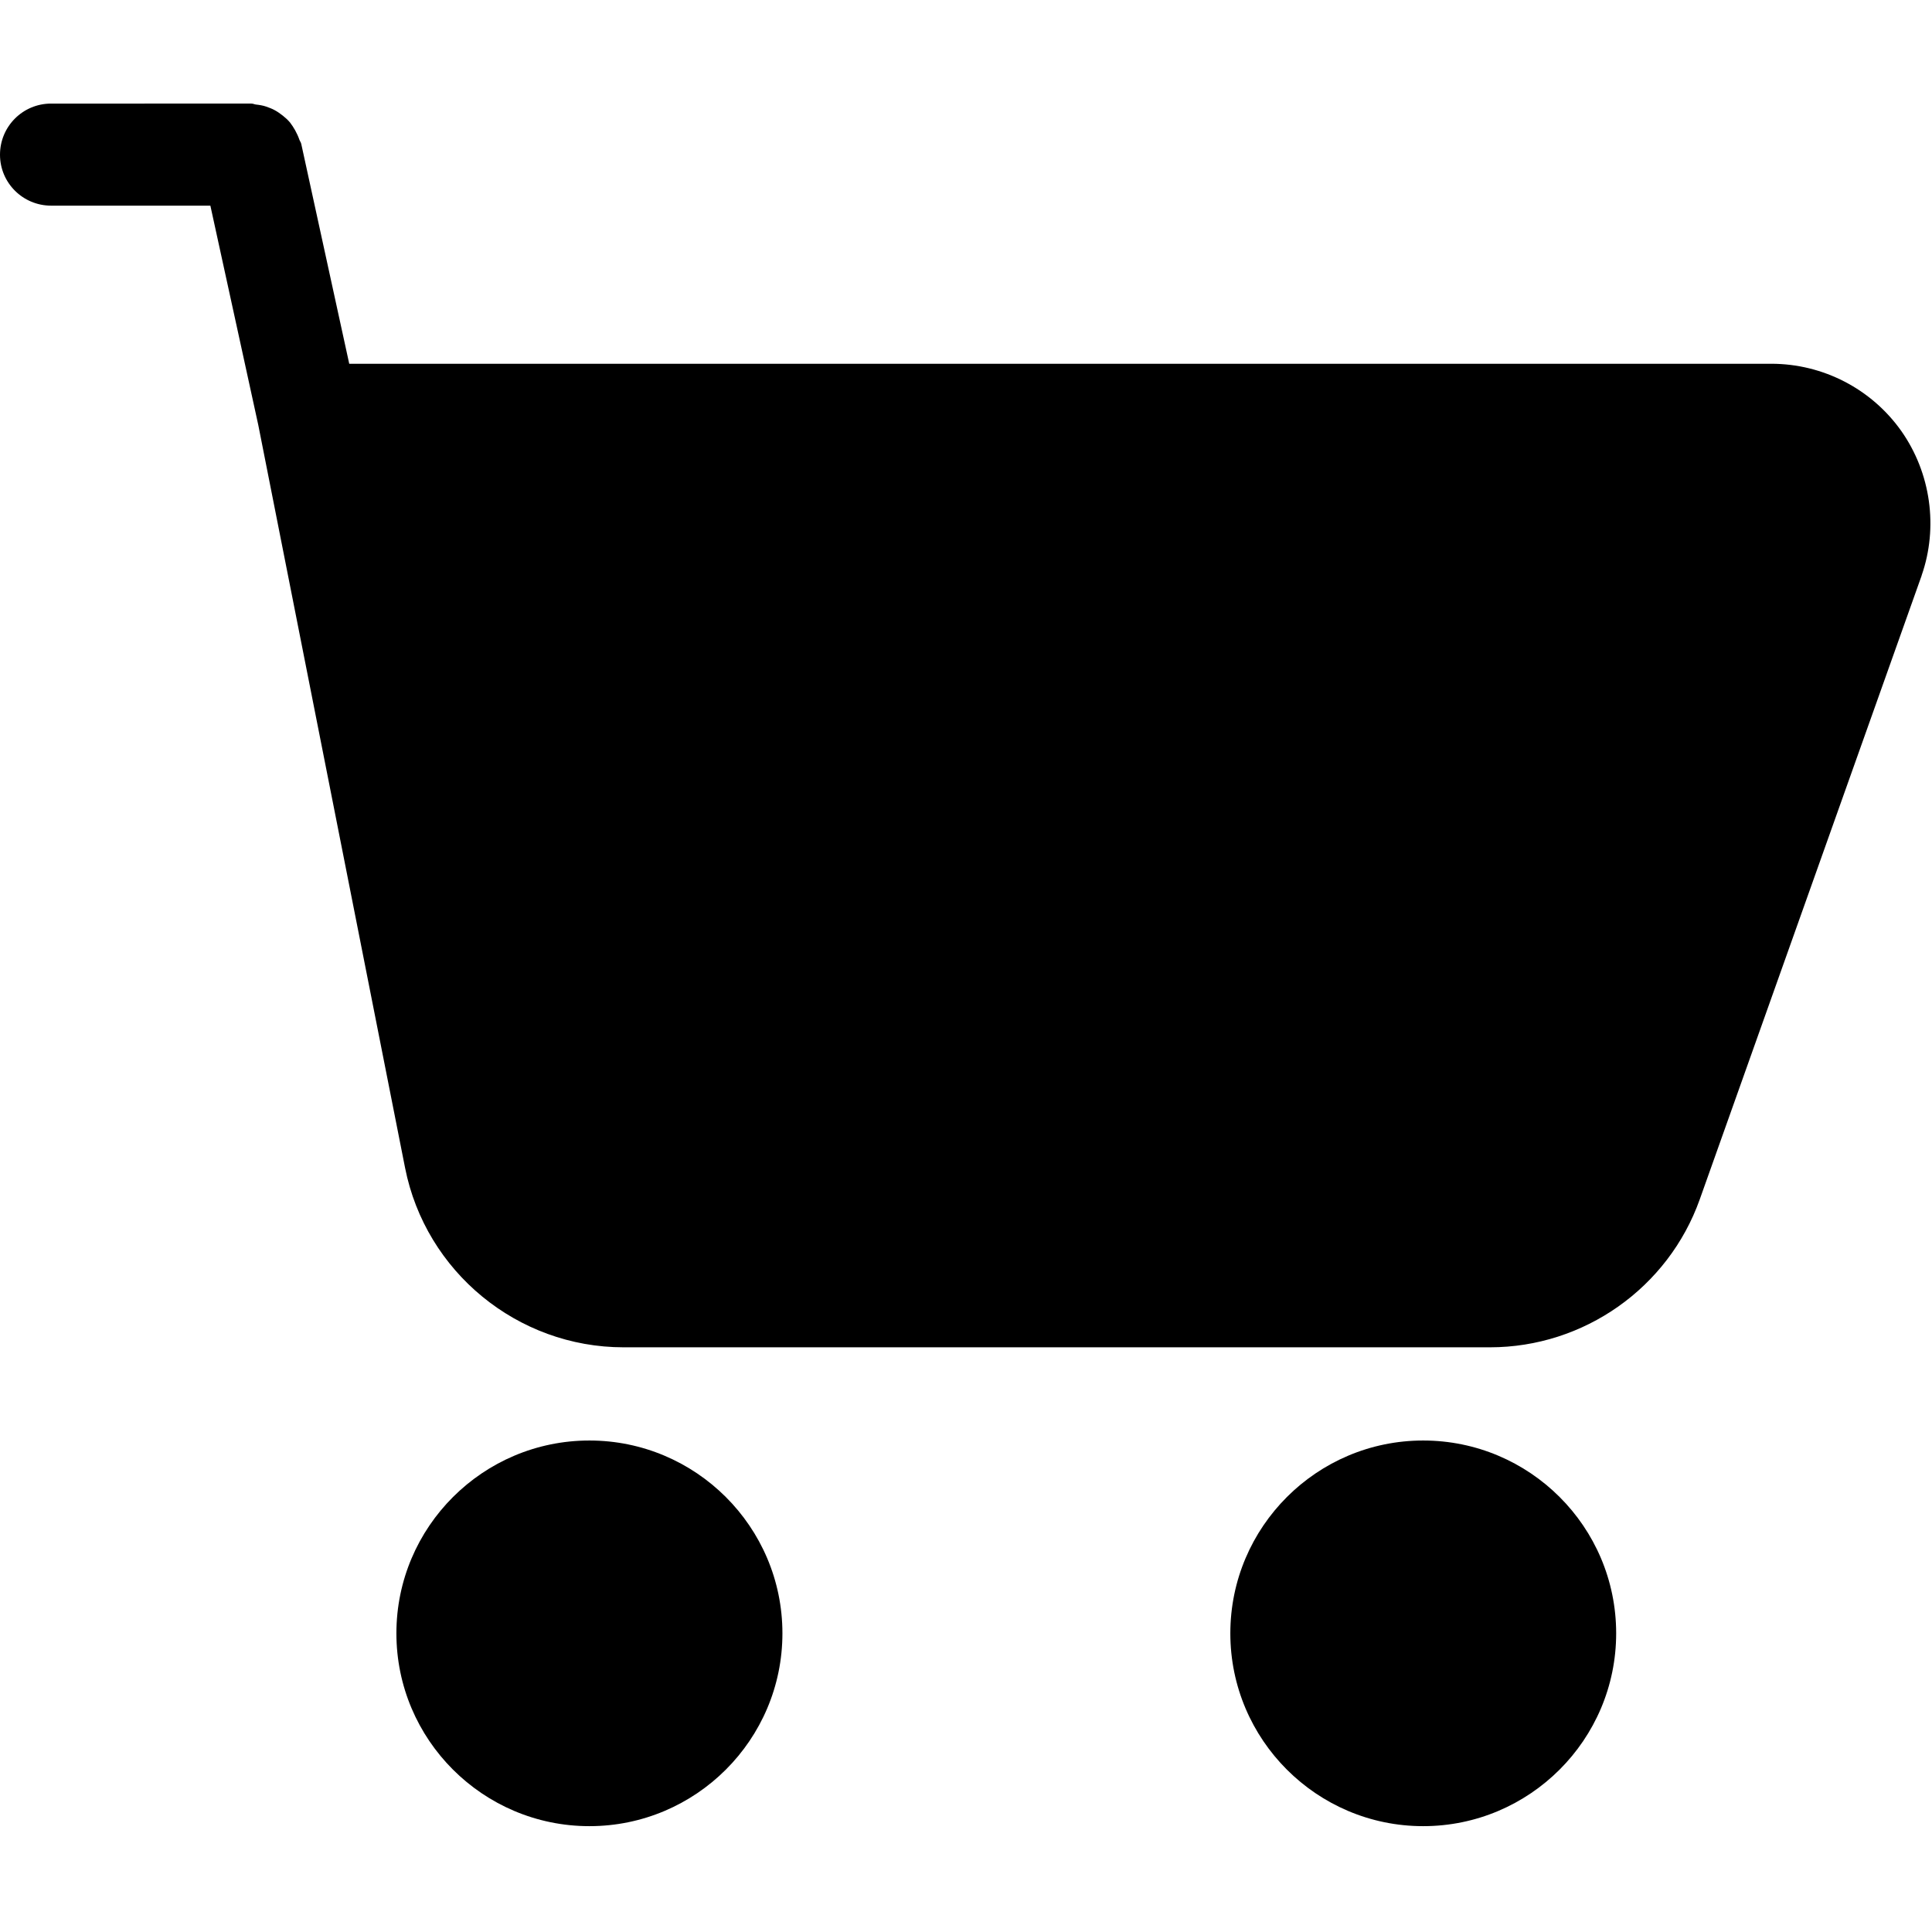 <svg t="1575446832082" class="icon" viewBox="0 0 1024 1024" version="1.1" xmlns="http://www.w3.org/2000/svg" p-id="3272" width="80" height="80"><path d="M754.3 763.5c-56.3 0-102.2 45.8-102.2 102.2 0 56.4 45.9 102.2 102.2 102.2 56.4 0 102.3-45.8 102.3-102.2 0-56.5-45.9-102.2-102.3-102.2z m-441.9 0c-56.4 0-102.3 45.8-102.3 102.2 0 56.4 45.9 102.2 102.3 102.2s102.3-45.8 102.3-102.2c0-56.5-46-102.2-102.3-102.2z m695.3-535.1c-15.8-22.3-41.5-35.6-68.9-35.6H185.1L159.7 76.4c-0.2-1-0.7-1.5-1-2.3-0.6-1.8-1.4-3.4-2.3-5.1-0.8-1.4-1.7-2.8-2.7-4.1-1.2-1.4-2.4-2.5-3.8-3.6s-2.8-2.1-4.3-2.9c-1.4-0.8-2.9-1.3-4.5-1.9-1.8-0.6-3.6-0.9-5.5-1.1-0.8-0.1-1.4-0.5-2.4-0.5H27.1C12.1 54.9 0 67 0 82c0 15 12.2 27 27.1 27h84.4l25.4 116.3L214.7 619c10.9 55.1 59.6 95.1 115.8 95.1h459.2c49.8 0 94.5-31.5 111.2-78.4l117.6-330.6v-0.1c8.9-25.5 4.9-54.3-10.8-76.6z m0 0" p-id="3273"></path></svg>
